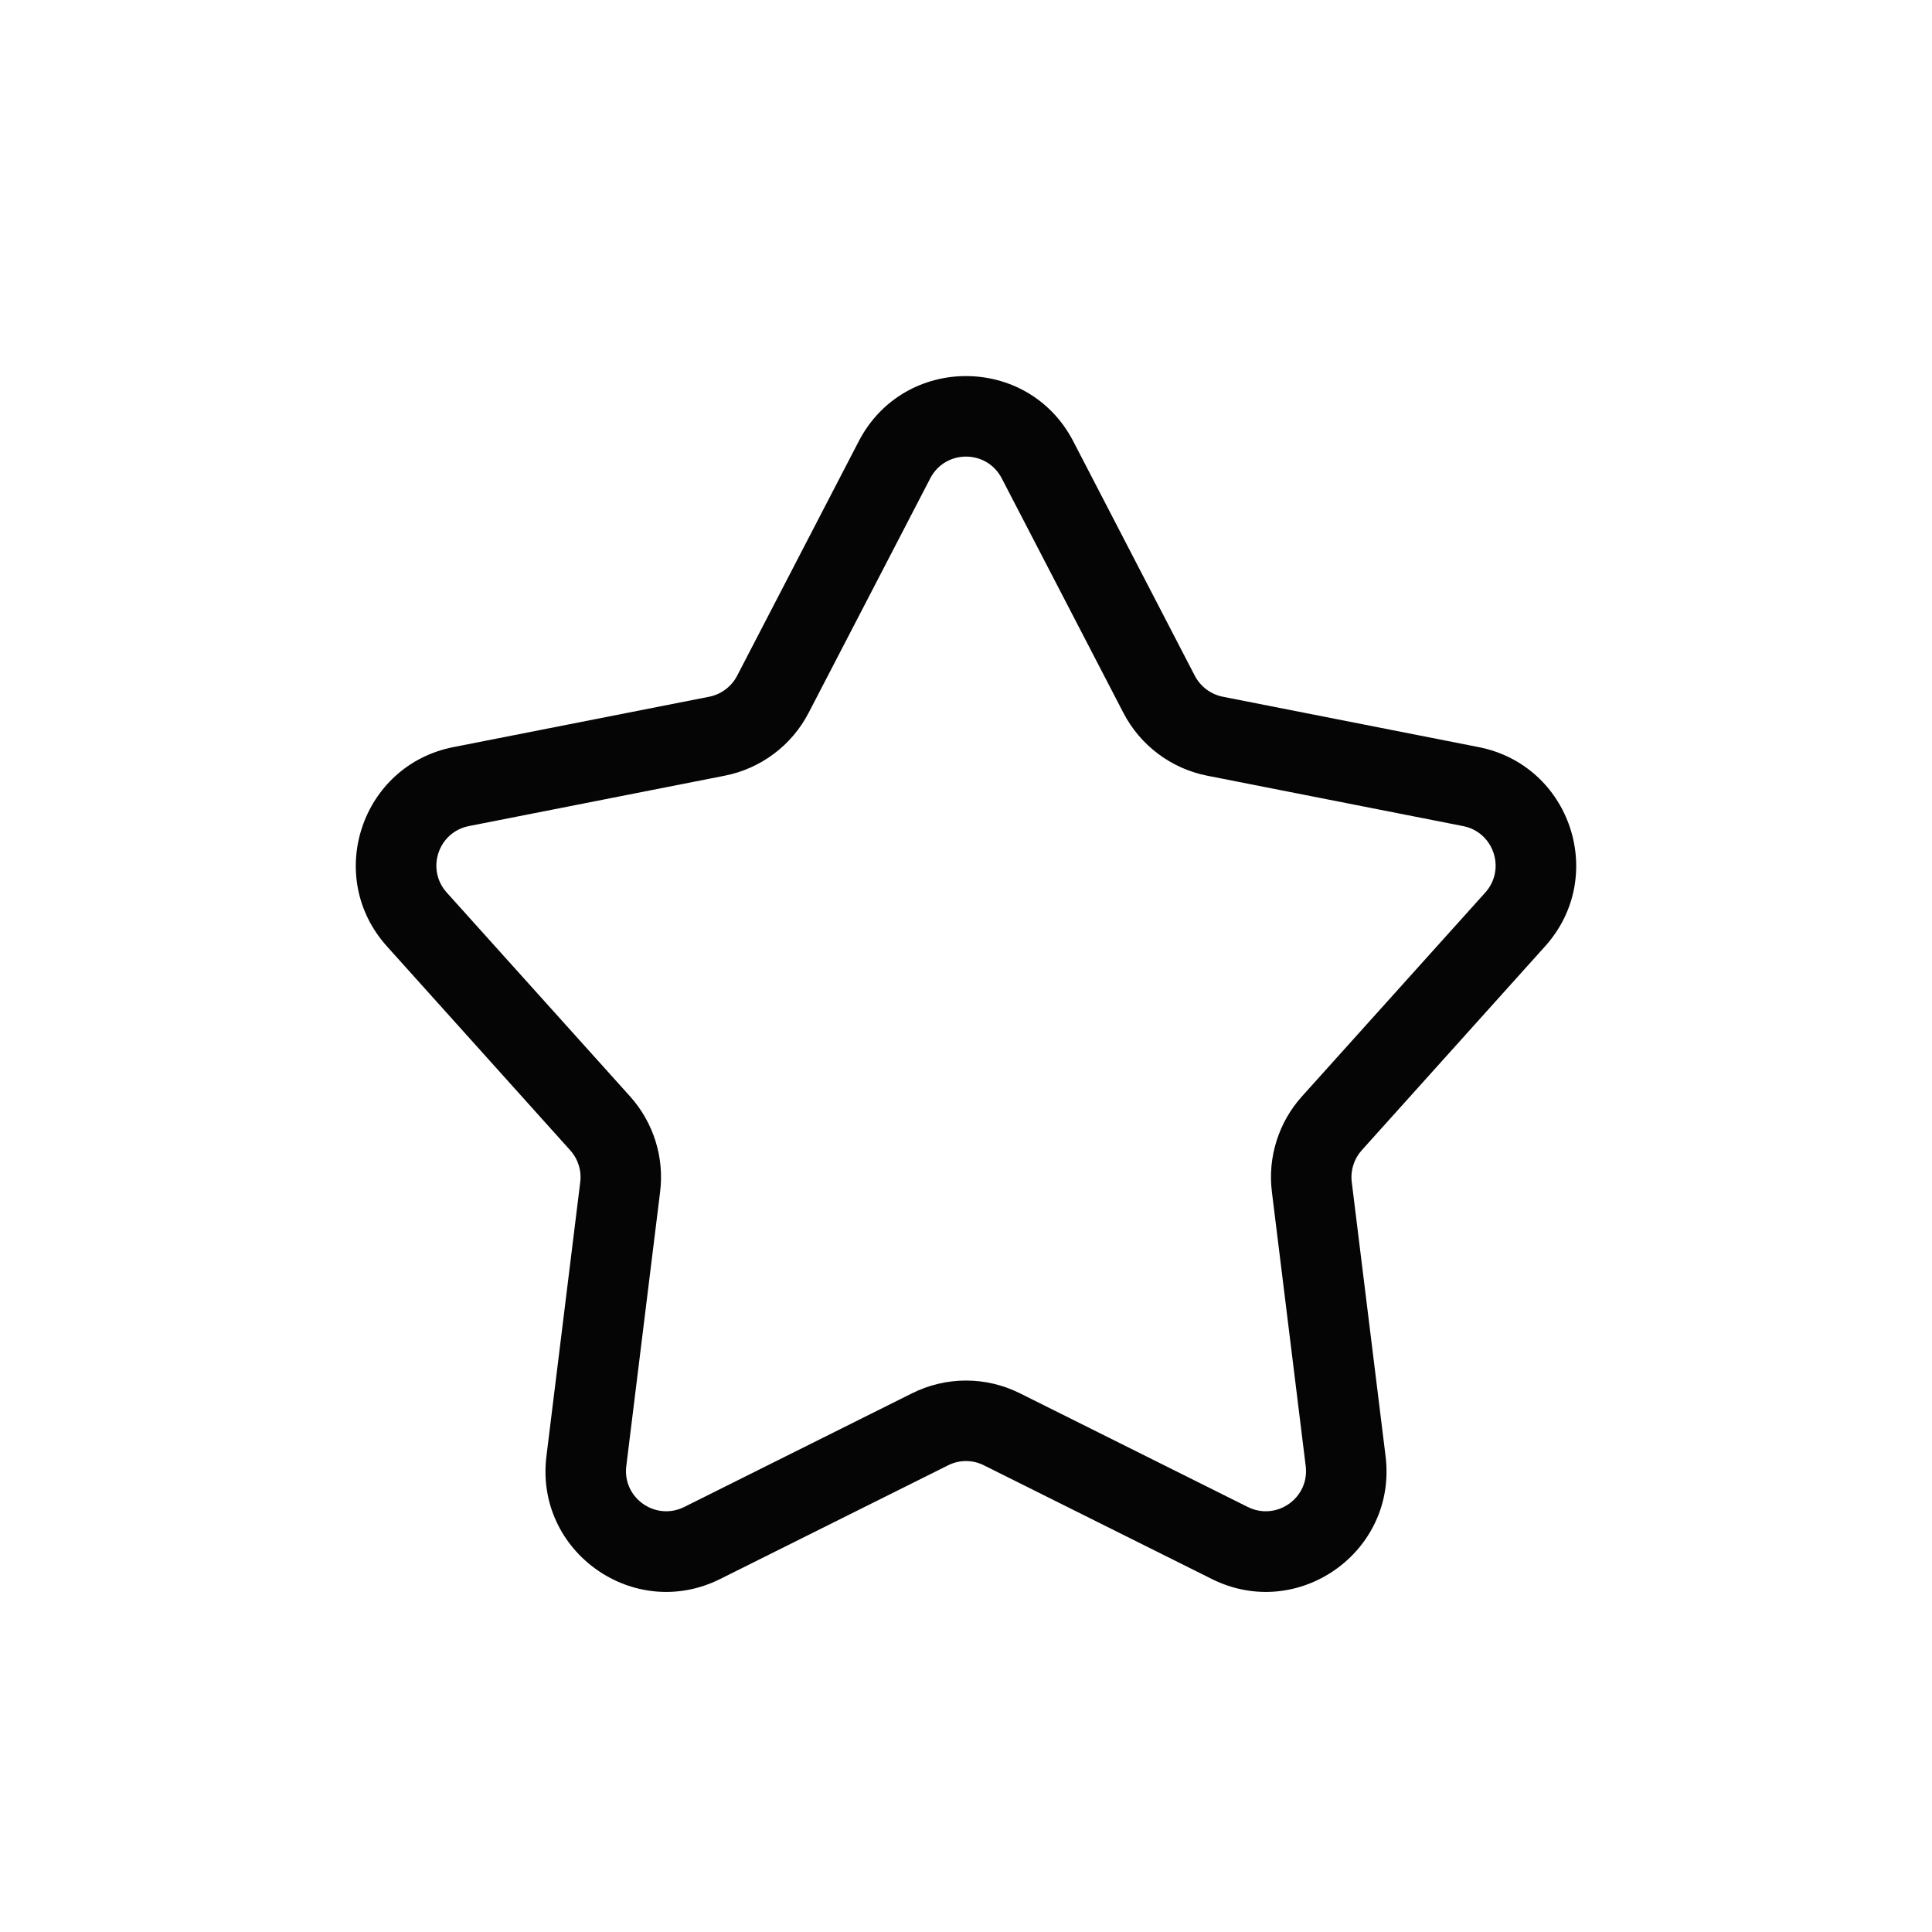 <svg width="24" height="24" viewBox="0 0 24 24" fill="none" xmlns="http://www.w3.org/2000/svg">
<path fill-rule="evenodd" clip-rule="evenodd" d="M10.668 5.481C11.228 4.402 12.772 4.402 13.332 5.481L14.842 8.394C14.913 8.529 15.04 8.625 15.19 8.655L18.369 9.281C19.511 9.506 19.973 10.889 19.194 11.755L16.916 14.289C16.82 14.396 16.774 14.54 16.792 14.684L17.212 18.089C17.359 19.277 16.124 20.149 15.054 19.615L12.223 18.203C12.083 18.132 11.917 18.132 11.777 18.203L8.946 19.615C7.876 20.149 6.641 19.277 6.788 18.089L7.208 14.684C7.226 14.54 7.18 14.396 7.083 14.289L4.806 11.755C4.027 10.889 4.489 9.506 5.631 9.281L8.81 8.655C8.96 8.625 9.087 8.529 9.157 8.394L10.668 5.481ZM12.444 5.942C12.257 5.582 11.743 5.582 11.556 5.942L10.045 8.855C9.835 9.26 9.451 9.548 9.003 9.636L5.824 10.262C5.444 10.337 5.29 10.798 5.549 11.087L7.827 13.62C8.117 13.943 8.254 14.376 8.2 14.807L7.78 18.212C7.731 18.608 8.143 18.898 8.5 18.72L11.33 17.308C11.752 17.097 12.248 17.097 12.67 17.308L15.5 18.72C15.857 18.898 16.269 18.608 16.22 18.212L15.8 14.807C15.746 14.376 15.883 13.943 16.173 13.62L18.451 11.087C18.71 10.798 18.556 10.337 18.175 10.262L14.996 9.636C14.549 9.548 14.165 9.26 13.955 8.855L12.444 5.942Z" fill="#050505"/>
</svg>
